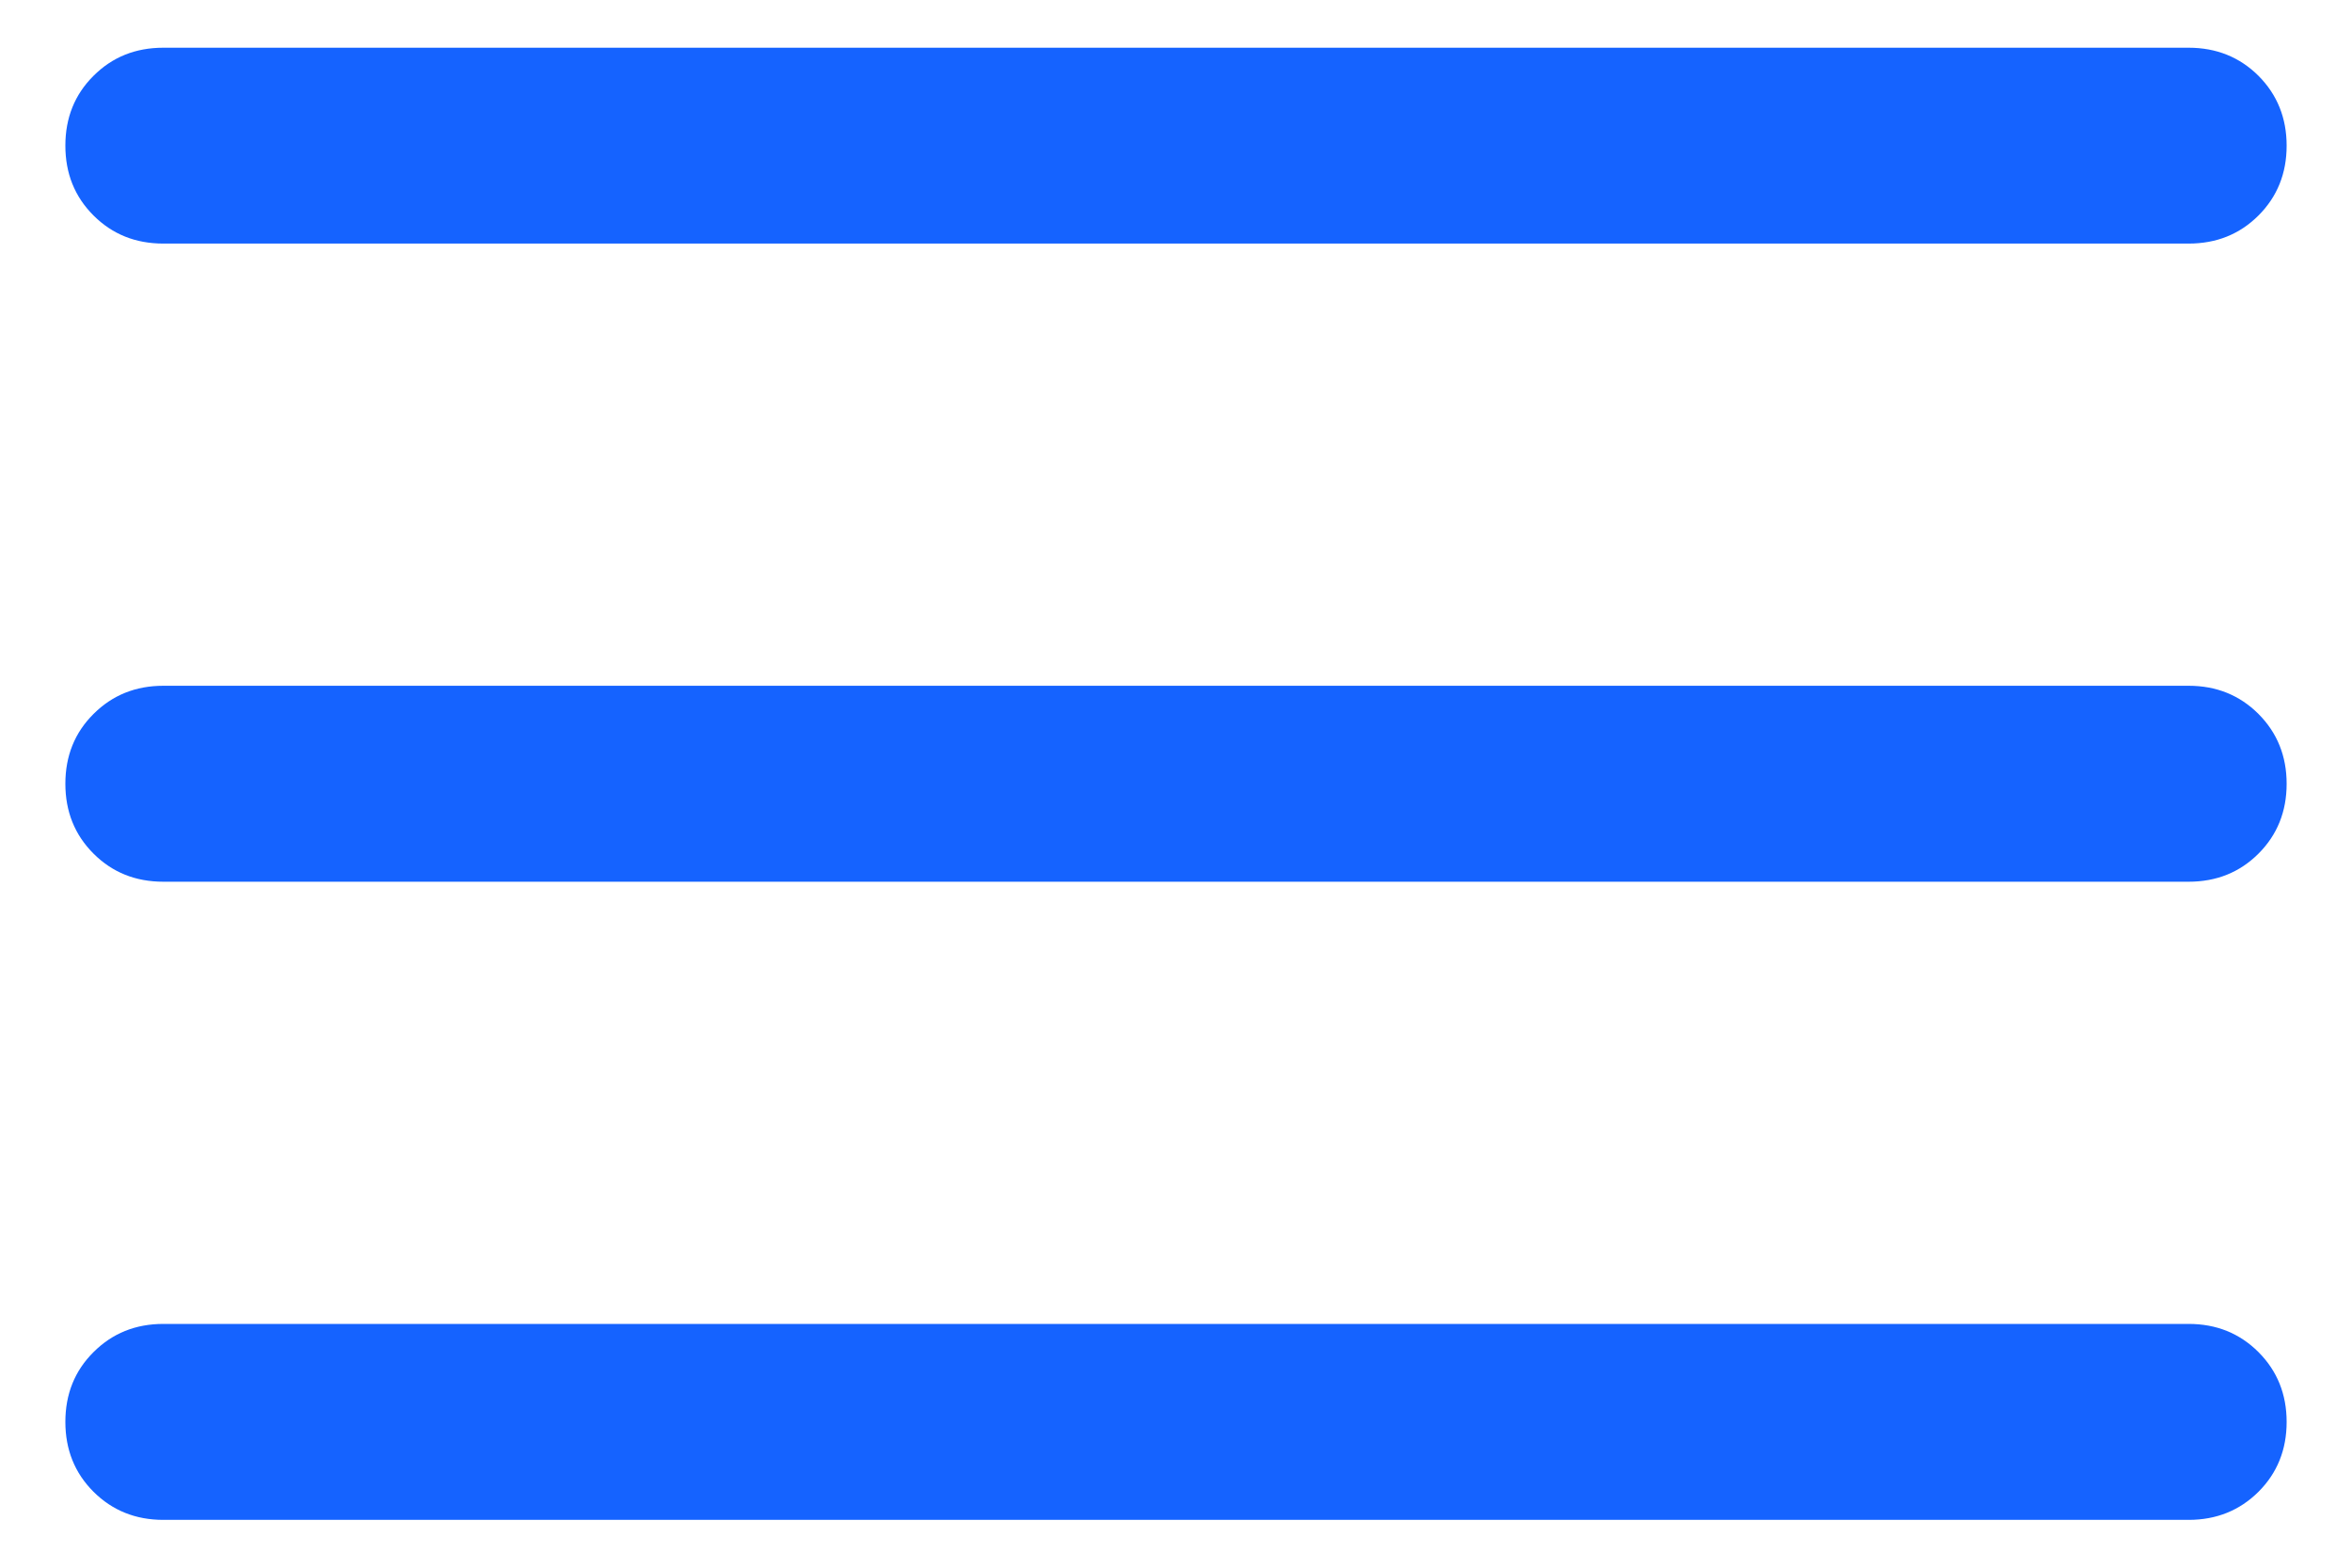 <svg width="24" height="16" viewBox="0 0 24 16" fill="none" xmlns="http://www.w3.org/2000/svg">
<path d="M1.667 15.512C1.383 15.512 1.146 15.416 0.954 15.225C0.762 15.033 0.667 14.795 0.667 14.512C0.667 14.229 0.762 13.991 0.954 13.8C1.146 13.608 1.383 13.512 1.667 13.512H22.333C22.616 13.512 22.854 13.608 23.046 13.8C23.237 13.992 23.333 14.229 23.333 14.513C23.333 14.796 23.237 15.034 23.046 15.225C22.854 15.416 22.616 15.512 22.333 15.512H1.667ZM1.667 8.999C1.383 8.999 1.146 8.904 0.954 8.712C0.762 8.52 0.667 8.282 0.667 7.999C0.667 7.716 0.762 7.478 0.954 7.287C1.146 7.095 1.383 6.999 1.667 6.999H22.333C22.616 6.999 22.854 7.095 23.046 7.287C23.237 7.479 23.333 7.716 23.333 8C23.333 8.283 23.237 8.521 23.046 8.712C22.854 8.904 22.616 8.999 22.333 8.999H1.667ZM1.667 2.486C1.383 2.486 1.146 2.391 0.954 2.199C0.762 2.007 0.667 1.77 0.667 1.486C0.667 1.203 0.762 0.965 0.954 0.774C1.146 0.582 1.383 0.487 1.667 0.487H22.333C22.616 0.487 22.854 0.583 23.046 0.774C23.237 0.966 23.333 1.204 23.333 1.487C23.333 1.77 23.237 2.008 23.046 2.199C22.854 2.391 22.616 2.486 22.333 2.486H1.667Z" fill="#1563FF"/>
</svg>
